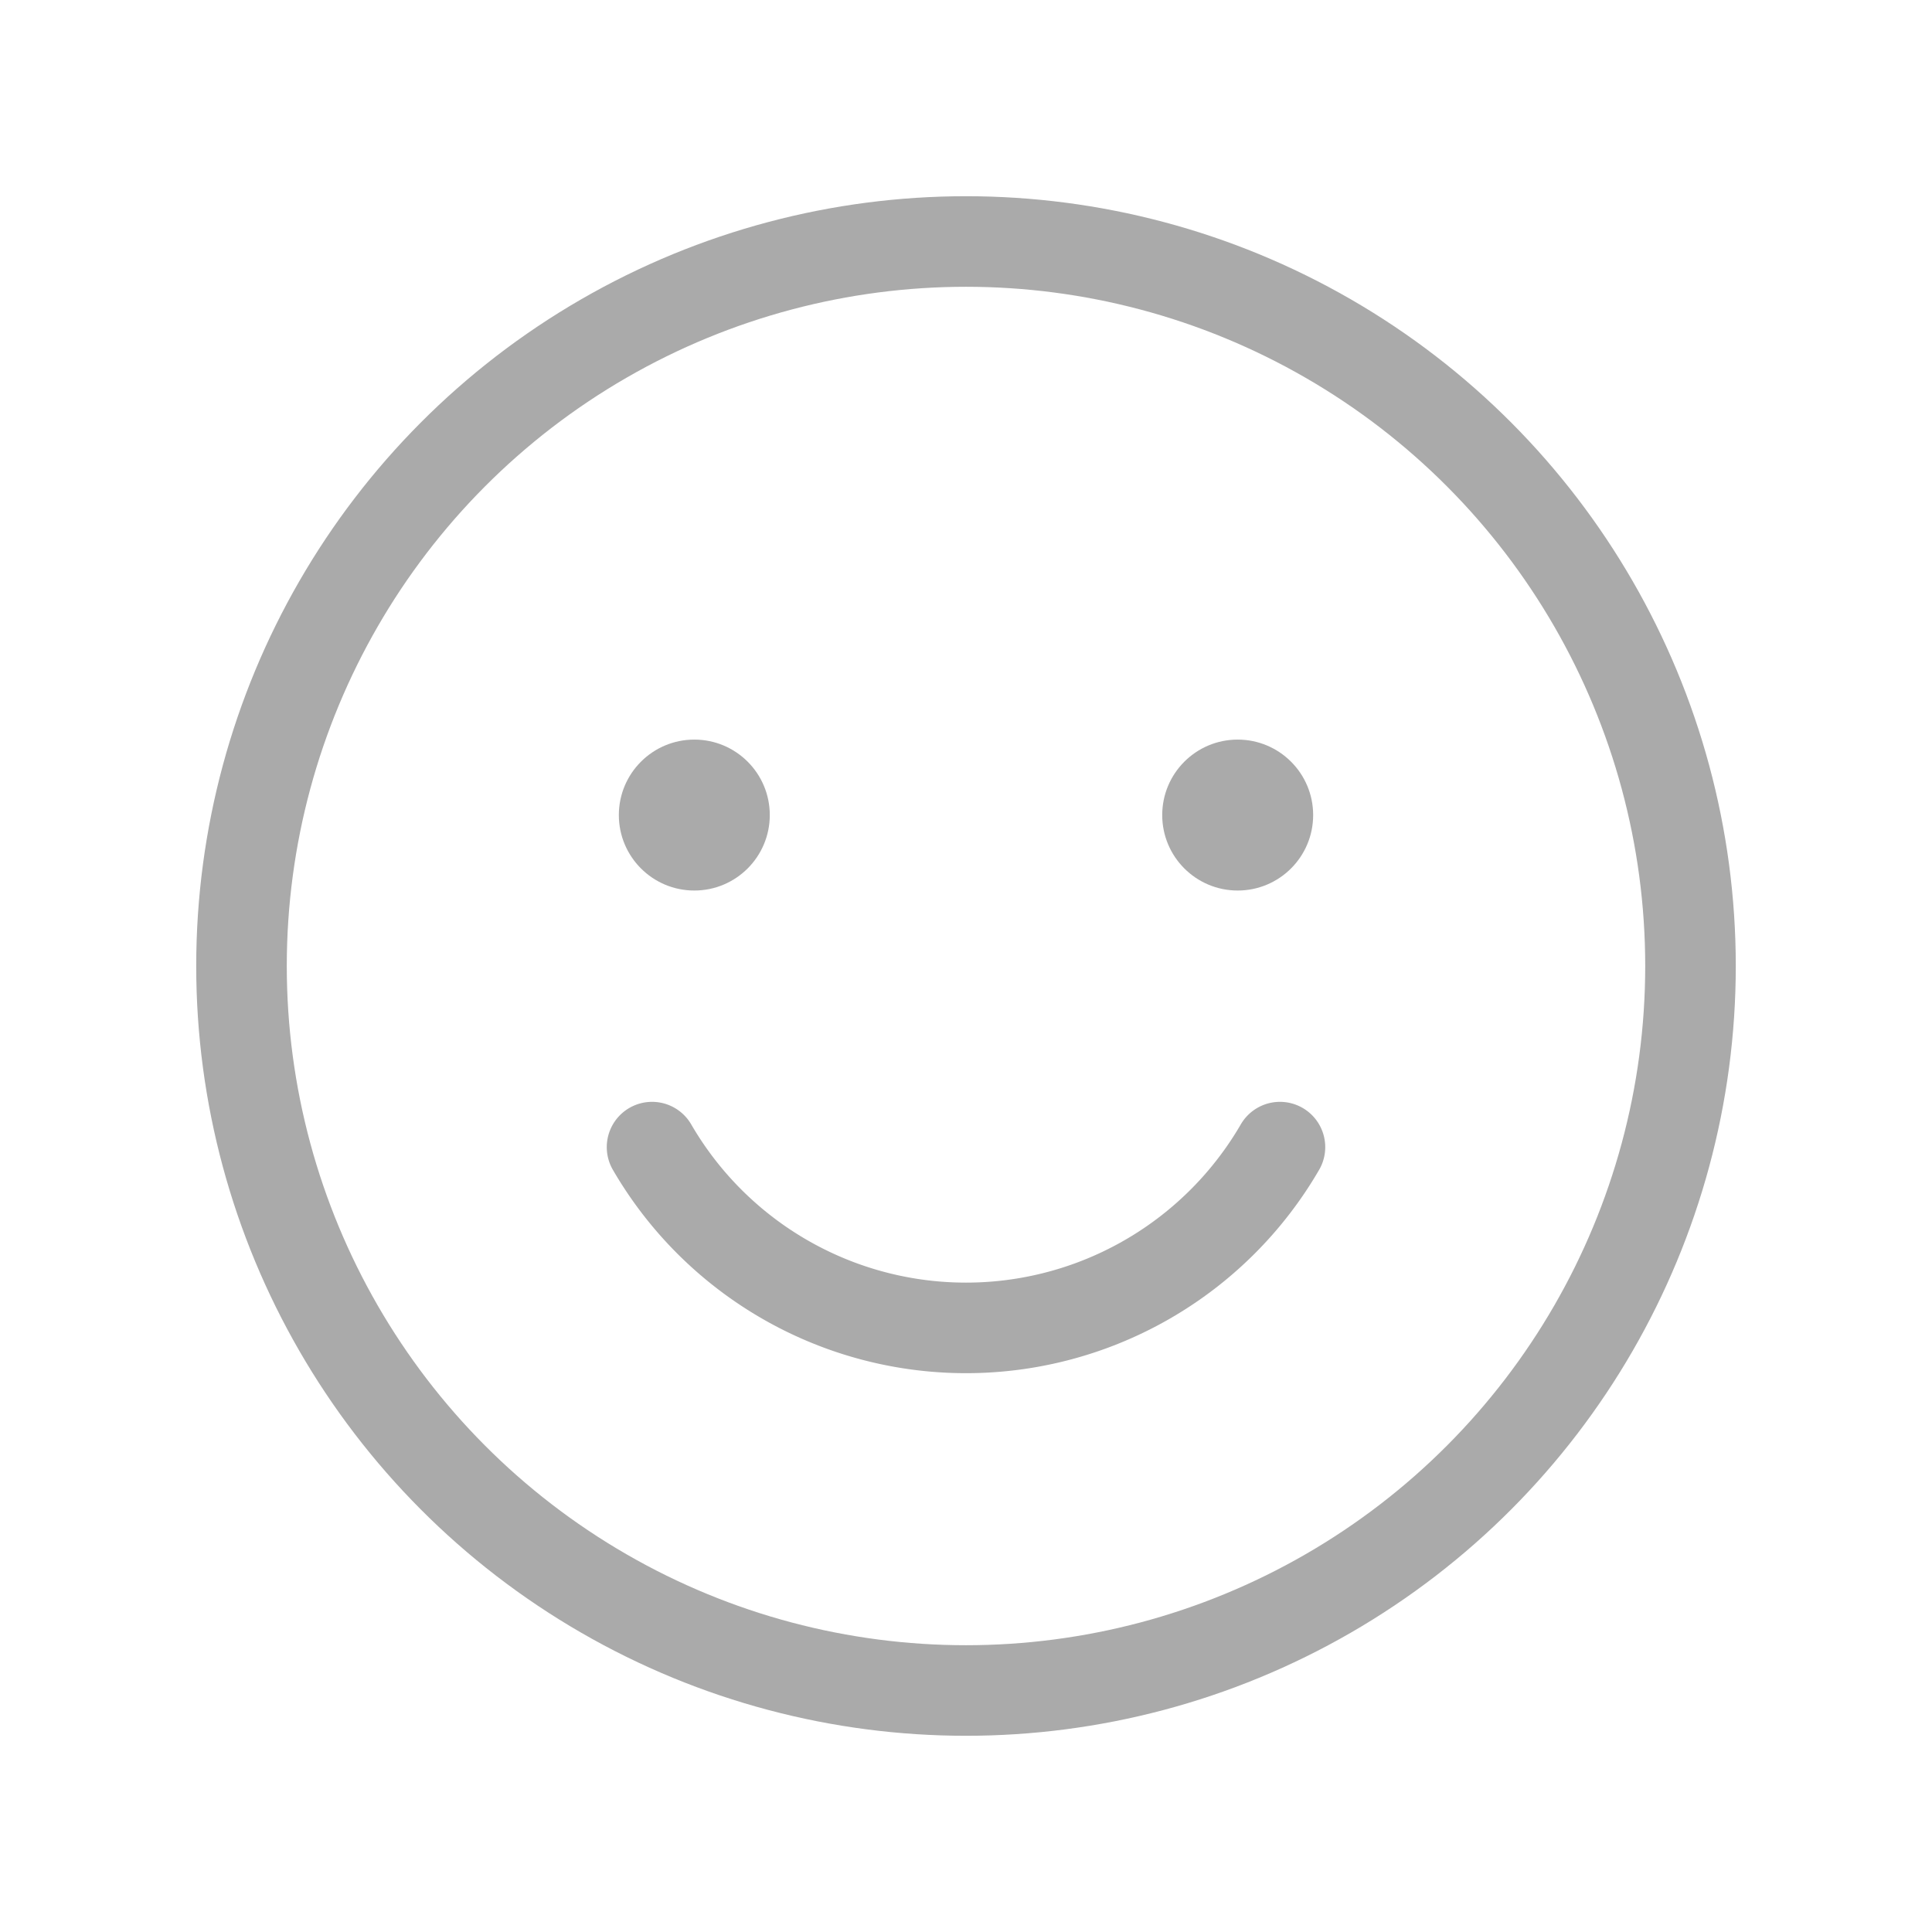 <svg viewBox="0 0 256 256" xmlns="http://www.w3.org/2000/svg"><path fill="none" d="M0 0h256v256H0z"></path><circle cx="128" cy="128" fill="none" r="96" stroke="#aaaaaa" stroke-linecap="round" stroke-linejoin="round" stroke-width="12" class="stroke-000000"></circle><circle cx="92" cy="108" r="10" fill="#aaaaaa" class="fill-000000"></circle><circle cx="164" cy="108" r="10" fill="#aaaaaa" class="fill-000000"></circle><path d="M169.6 152a48.1 48.1 0 0 1-83.2 0" fill="none" stroke="#aaaaaa" stroke-linecap="round" stroke-linejoin="round" stroke-width="12" class="stroke-000000"></path></svg>